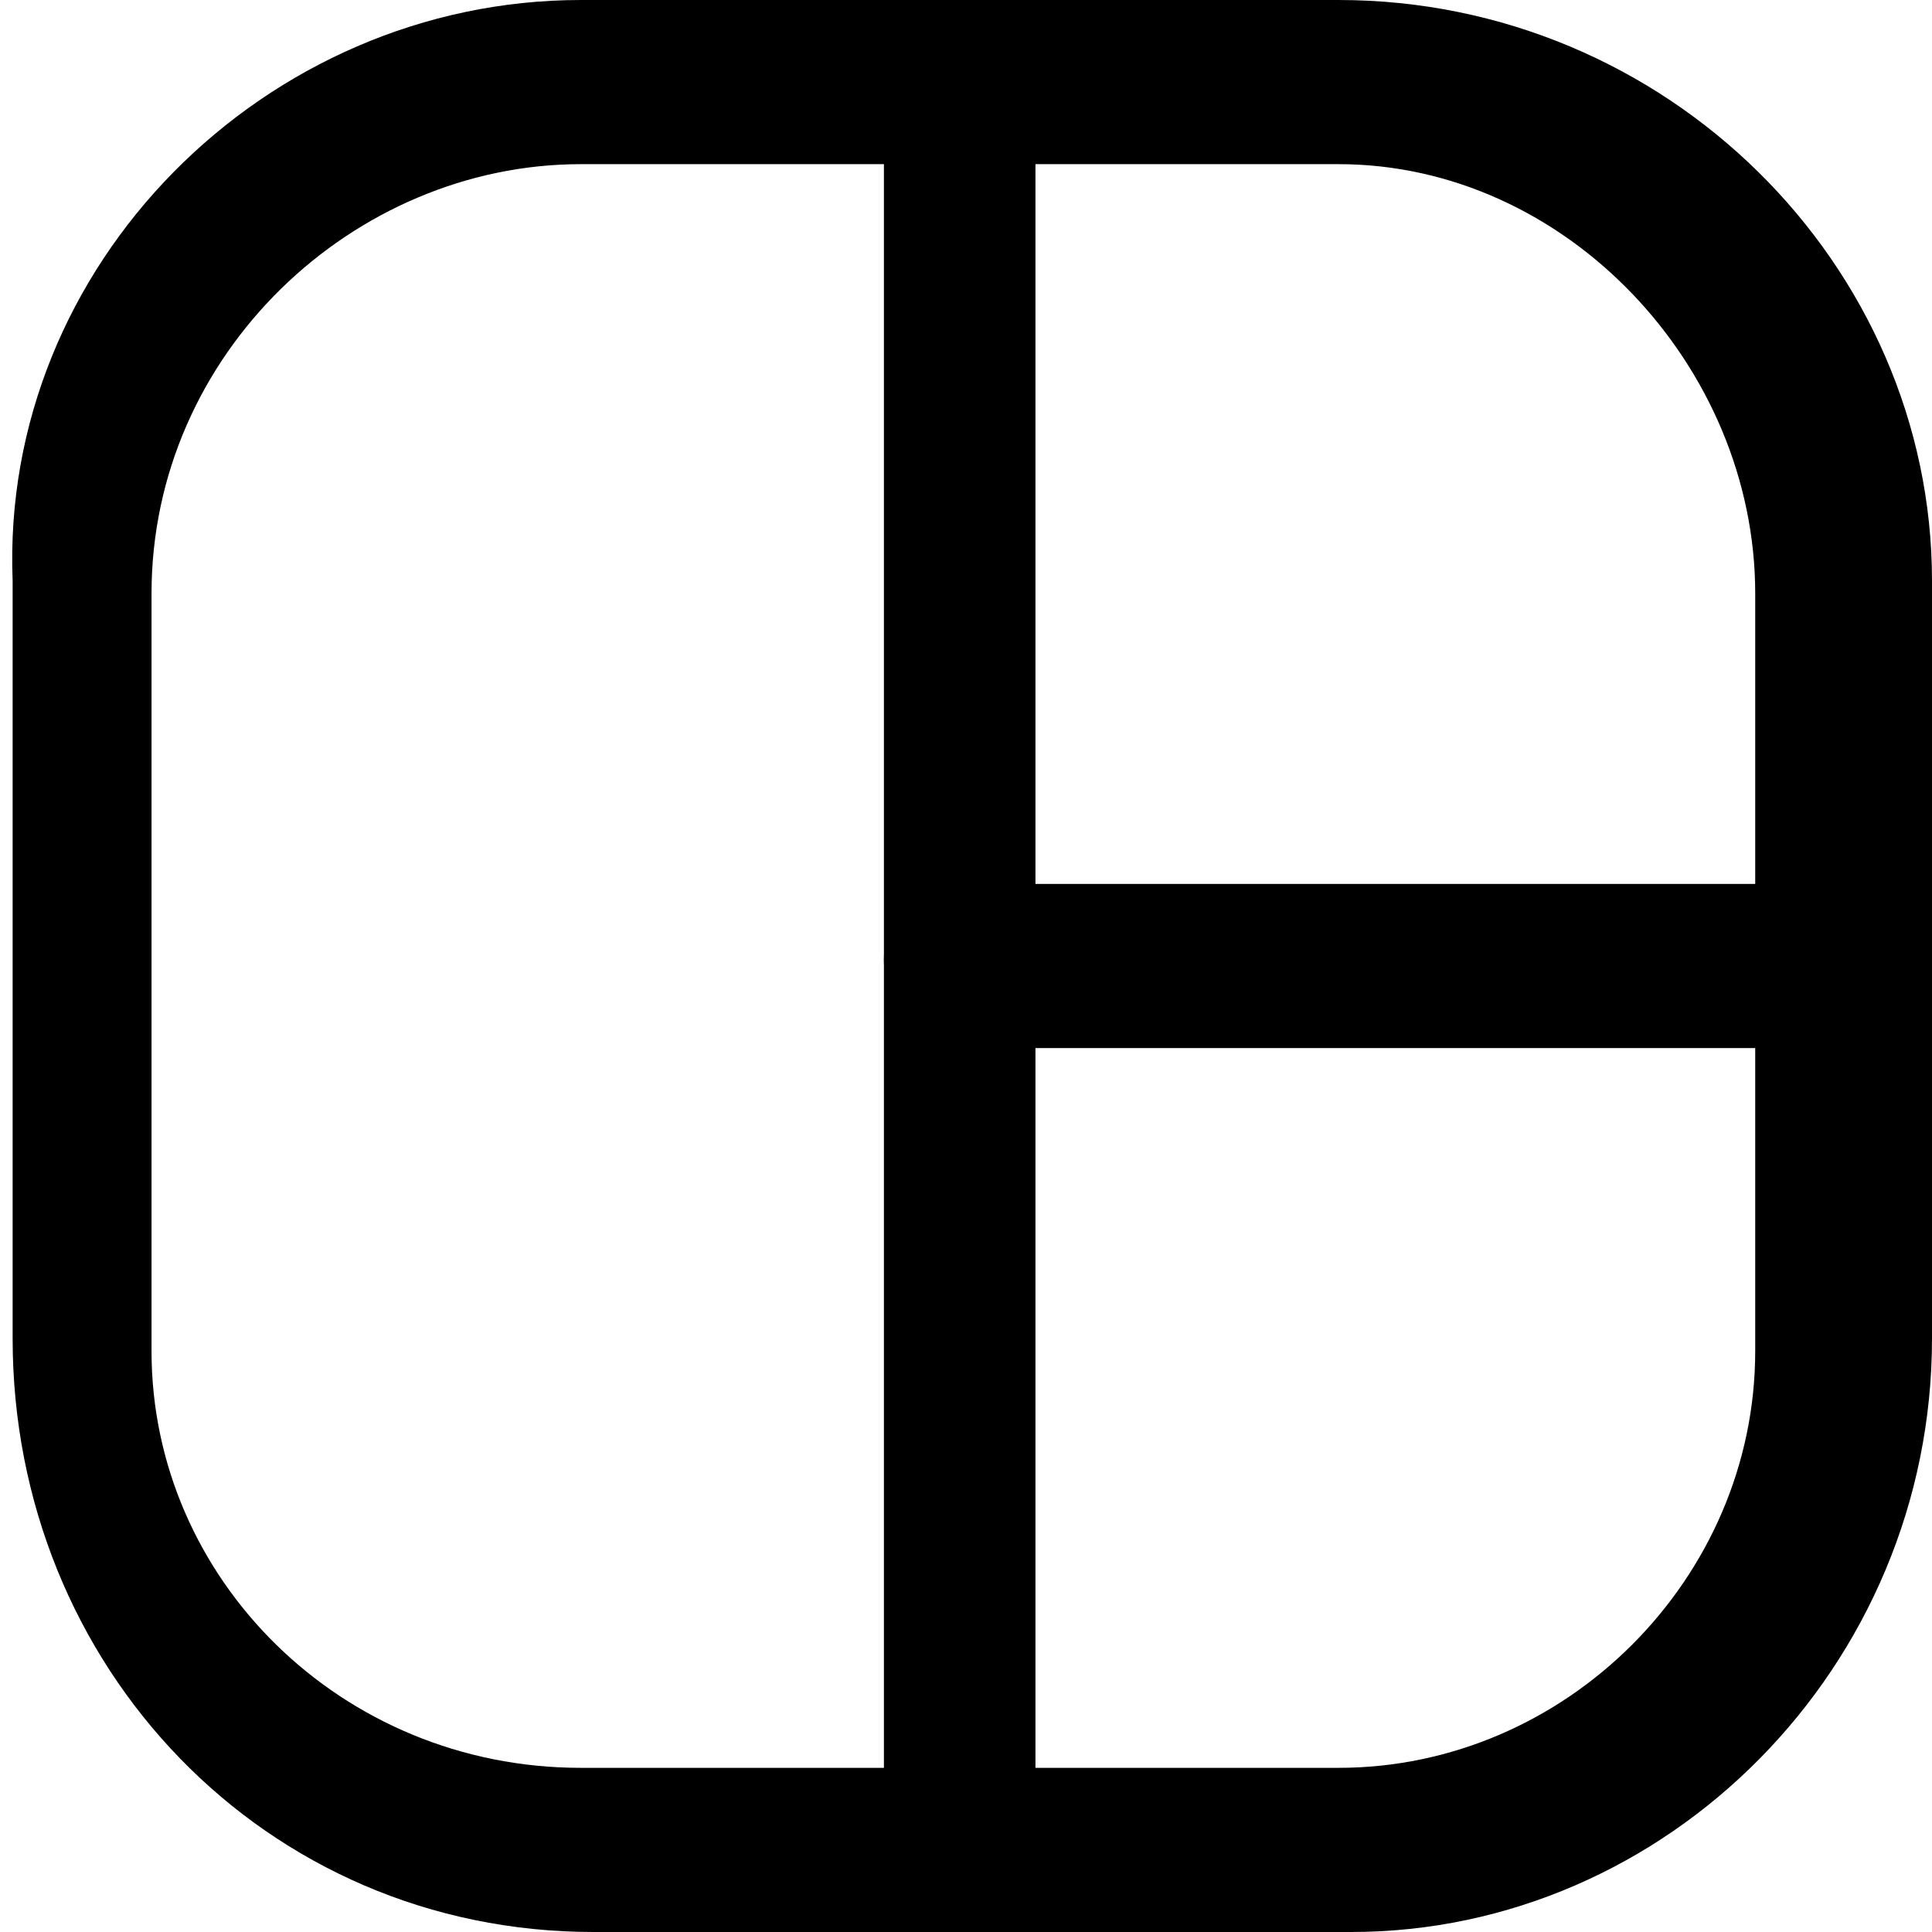 <?xml version="1.0" encoding="utf-8"?>
<!-- Generator: Adobe Illustrator 23.0.1, SVG Export Plug-In . SVG Version: 6.00 Build 0)  -->
<svg version="1.1" id="Слой_1" xmlns="http://www.w3.org/2000/svg" xmlns:xlink="http://www.w3.org/1999/xlink" x="0px" y="0px"
	 viewBox="0 0 15.3 15.3" style="enable-background:new 0 0 15.3 15.3;" xml:space="preserve">
<path d="M10.7,15.3h-6c-2.6,0-4.6-2.1-4.6-4.7v-6C0,2.1,2.1,0,4.6,0h6c2.6,0,4.7,2.1,4.7,4.6v6C15.3,13.2,13.2,15.3,10.7,15.3z
	 M4.6,1.3c-1.8,0-3.4,1.5-3.4,3.4v6c0,1.8,1.5,3.3,3.4,3.3h6c1.8,0,3.3-1.5,3.3-3.3v-6c0-1.8-1.5-3.4-3.3-3.4H4.6z"/>
<path d="M7.6,14.7c-0.4,0-0.6-0.3-0.6-0.7V1.1c0-0.4,0.3-0.6,0.6-0.6s0.6,0.3,0.6,0.6v12.9C8.3,14.4,8,14.7,7.6,14.7z"/>
<path d="M14.7,8.3h-7C7.3,8.3,7,8,7,7.6S7.3,7,7.6,7h7c0.4,0,0.7,0.3,0.7,0.6S15,8.3,14.7,8.3z"/>
</svg>
